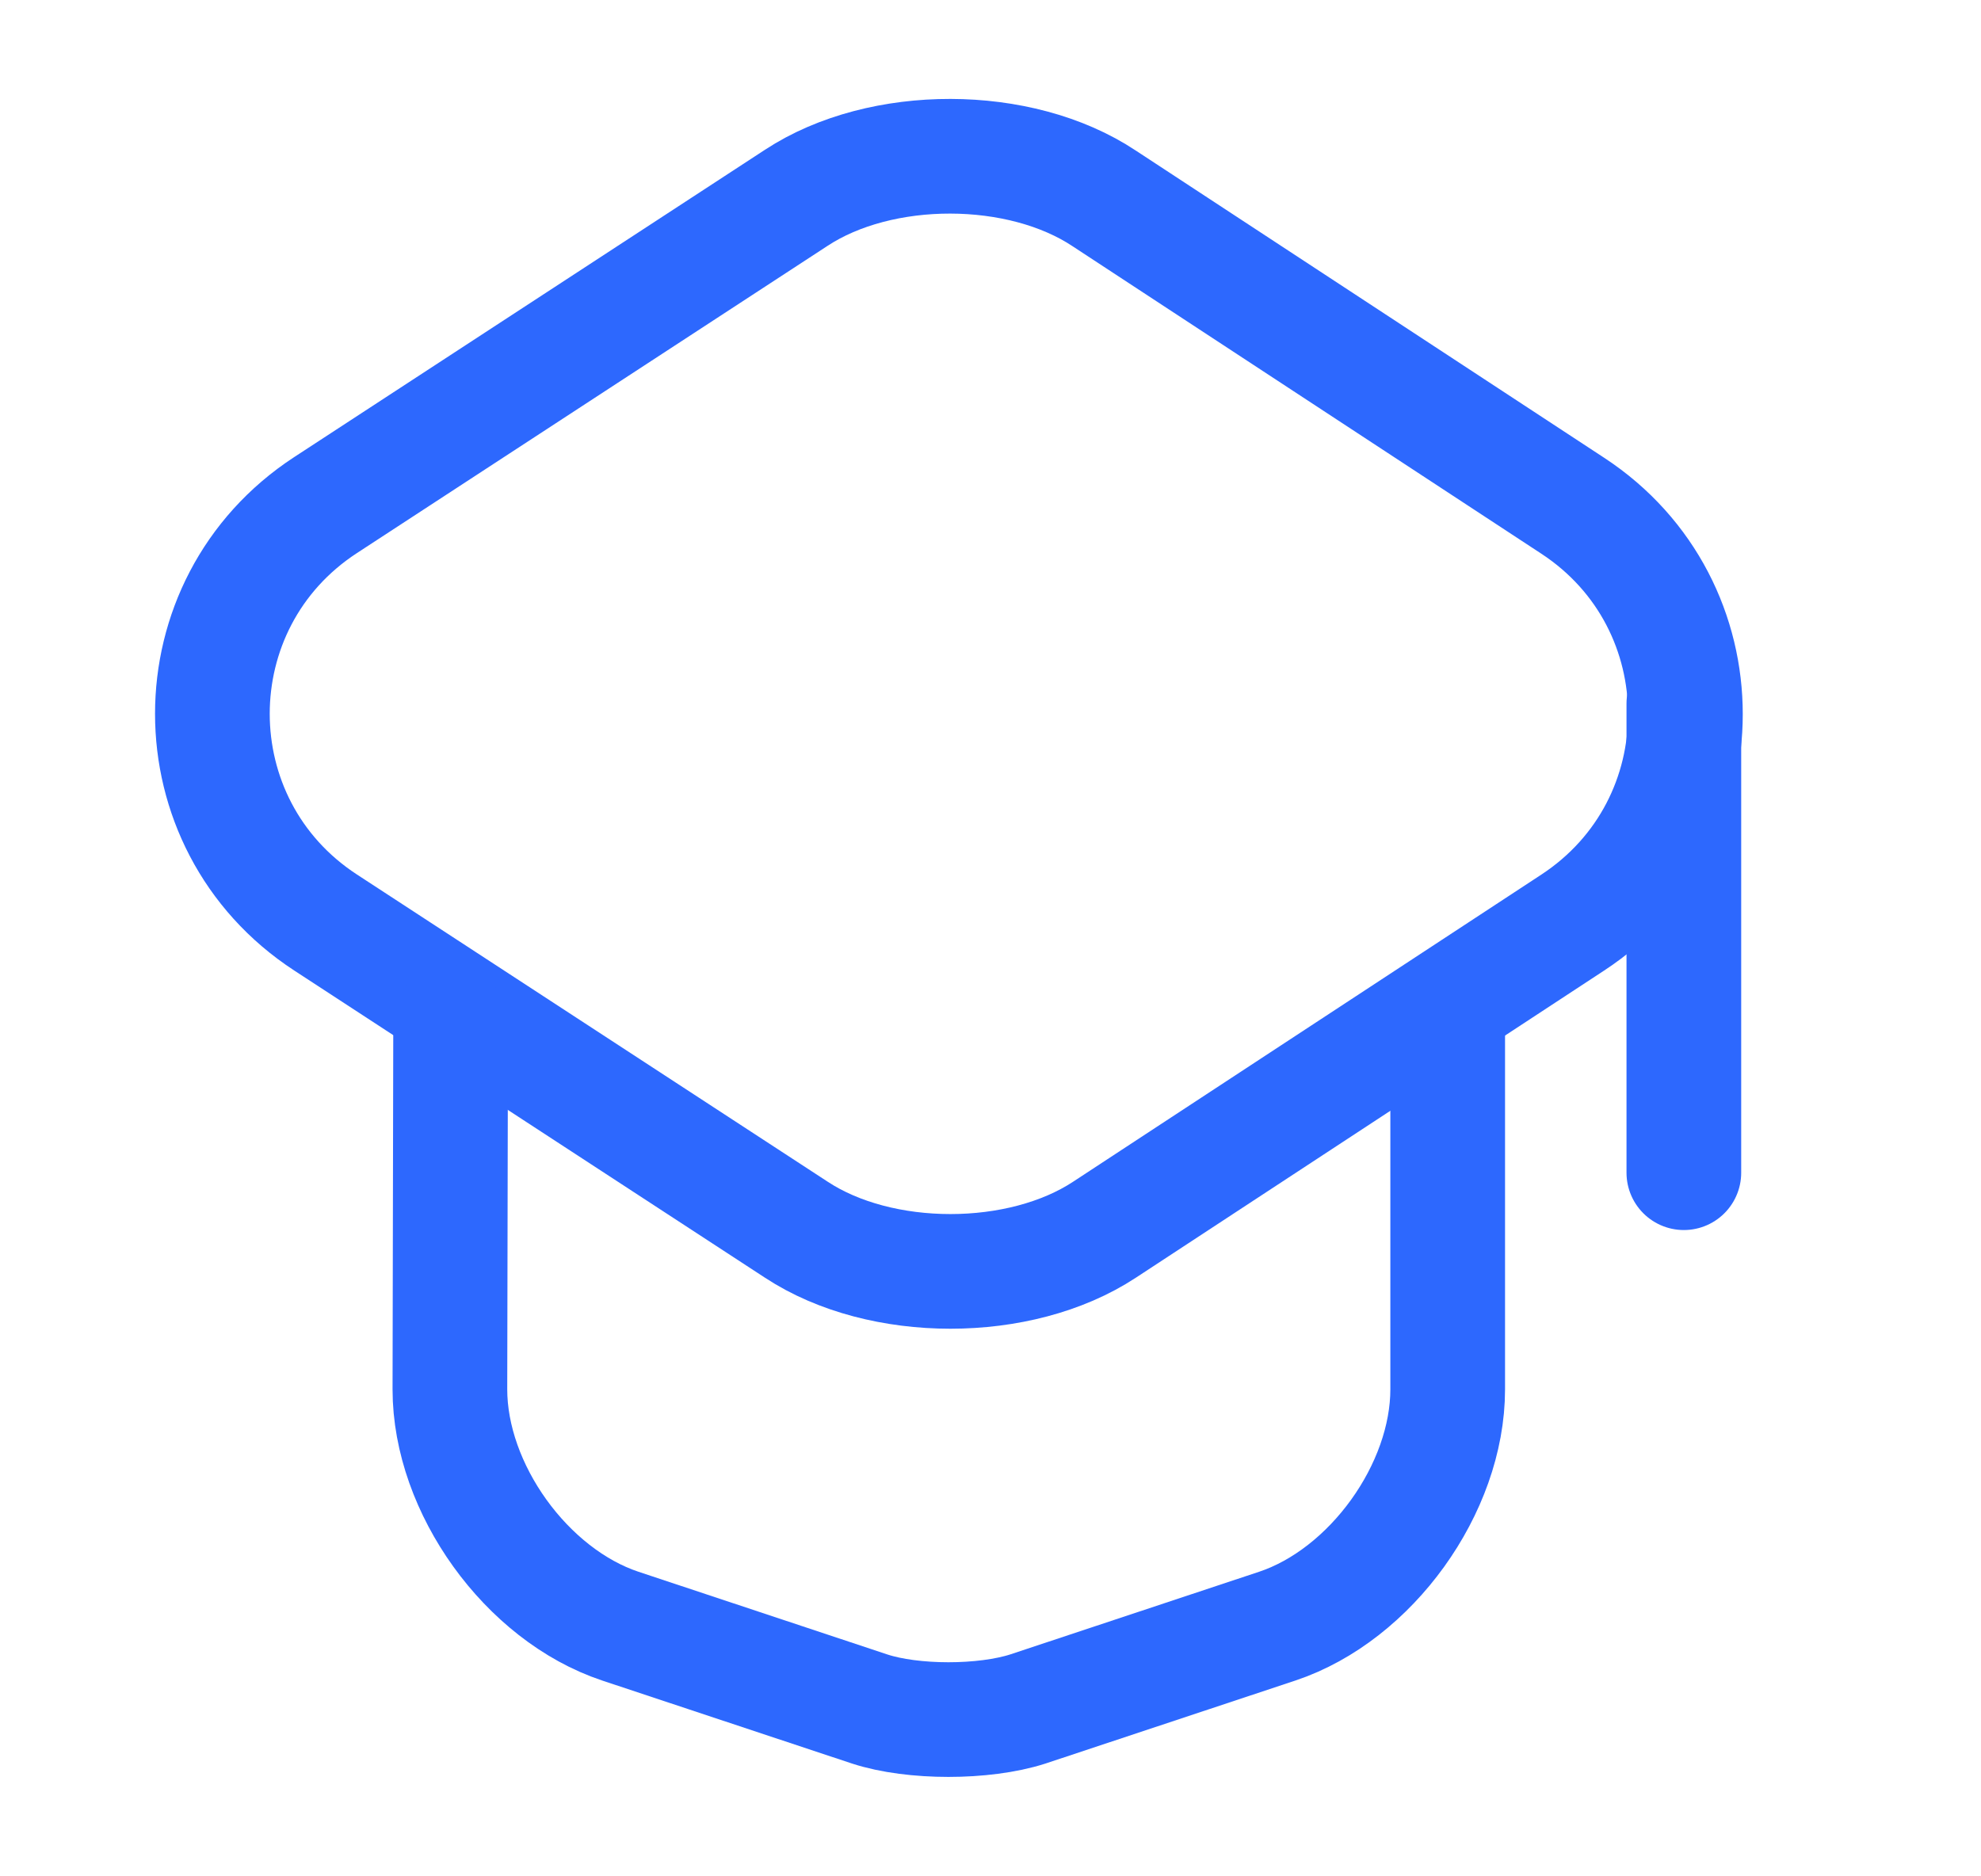 <svg width="19" height="18" viewBox="0 0 19 18" fill="none" xmlns="http://www.w3.org/2000/svg">
<path d="M7.638 1.897L3.123 4.845C1.675 5.79 1.675 7.905 3.123 8.85L7.638 11.797C8.448 12.33 9.783 12.33 10.593 11.797L15.085 8.85C16.525 7.905 16.525 5.797 15.085 4.852L10.593 1.905C9.783 1.365 8.448 1.365 7.638 1.897Z" stroke="#2D68FE" stroke-width="1.1" stroke-linecap="round" stroke-linejoin="round"/>
<path d="M4.322 9.81L4.315 13.328C4.315 14.28 5.05 15.3 5.95 15.6L8.342 16.395C8.755 16.53 9.437 16.53 9.857 16.395L12.25 15.6C13.15 15.3 13.885 14.28 13.885 13.328V9.848" stroke="#2D68FE" stroke-width="1.1" stroke-linecap="round" stroke-linejoin="round"/>
<path d="M16.15 11.25V6.75" stroke="#2D68FE" stroke-width="1.1" stroke-linecap="round" stroke-linejoin="round"/>
</svg>
